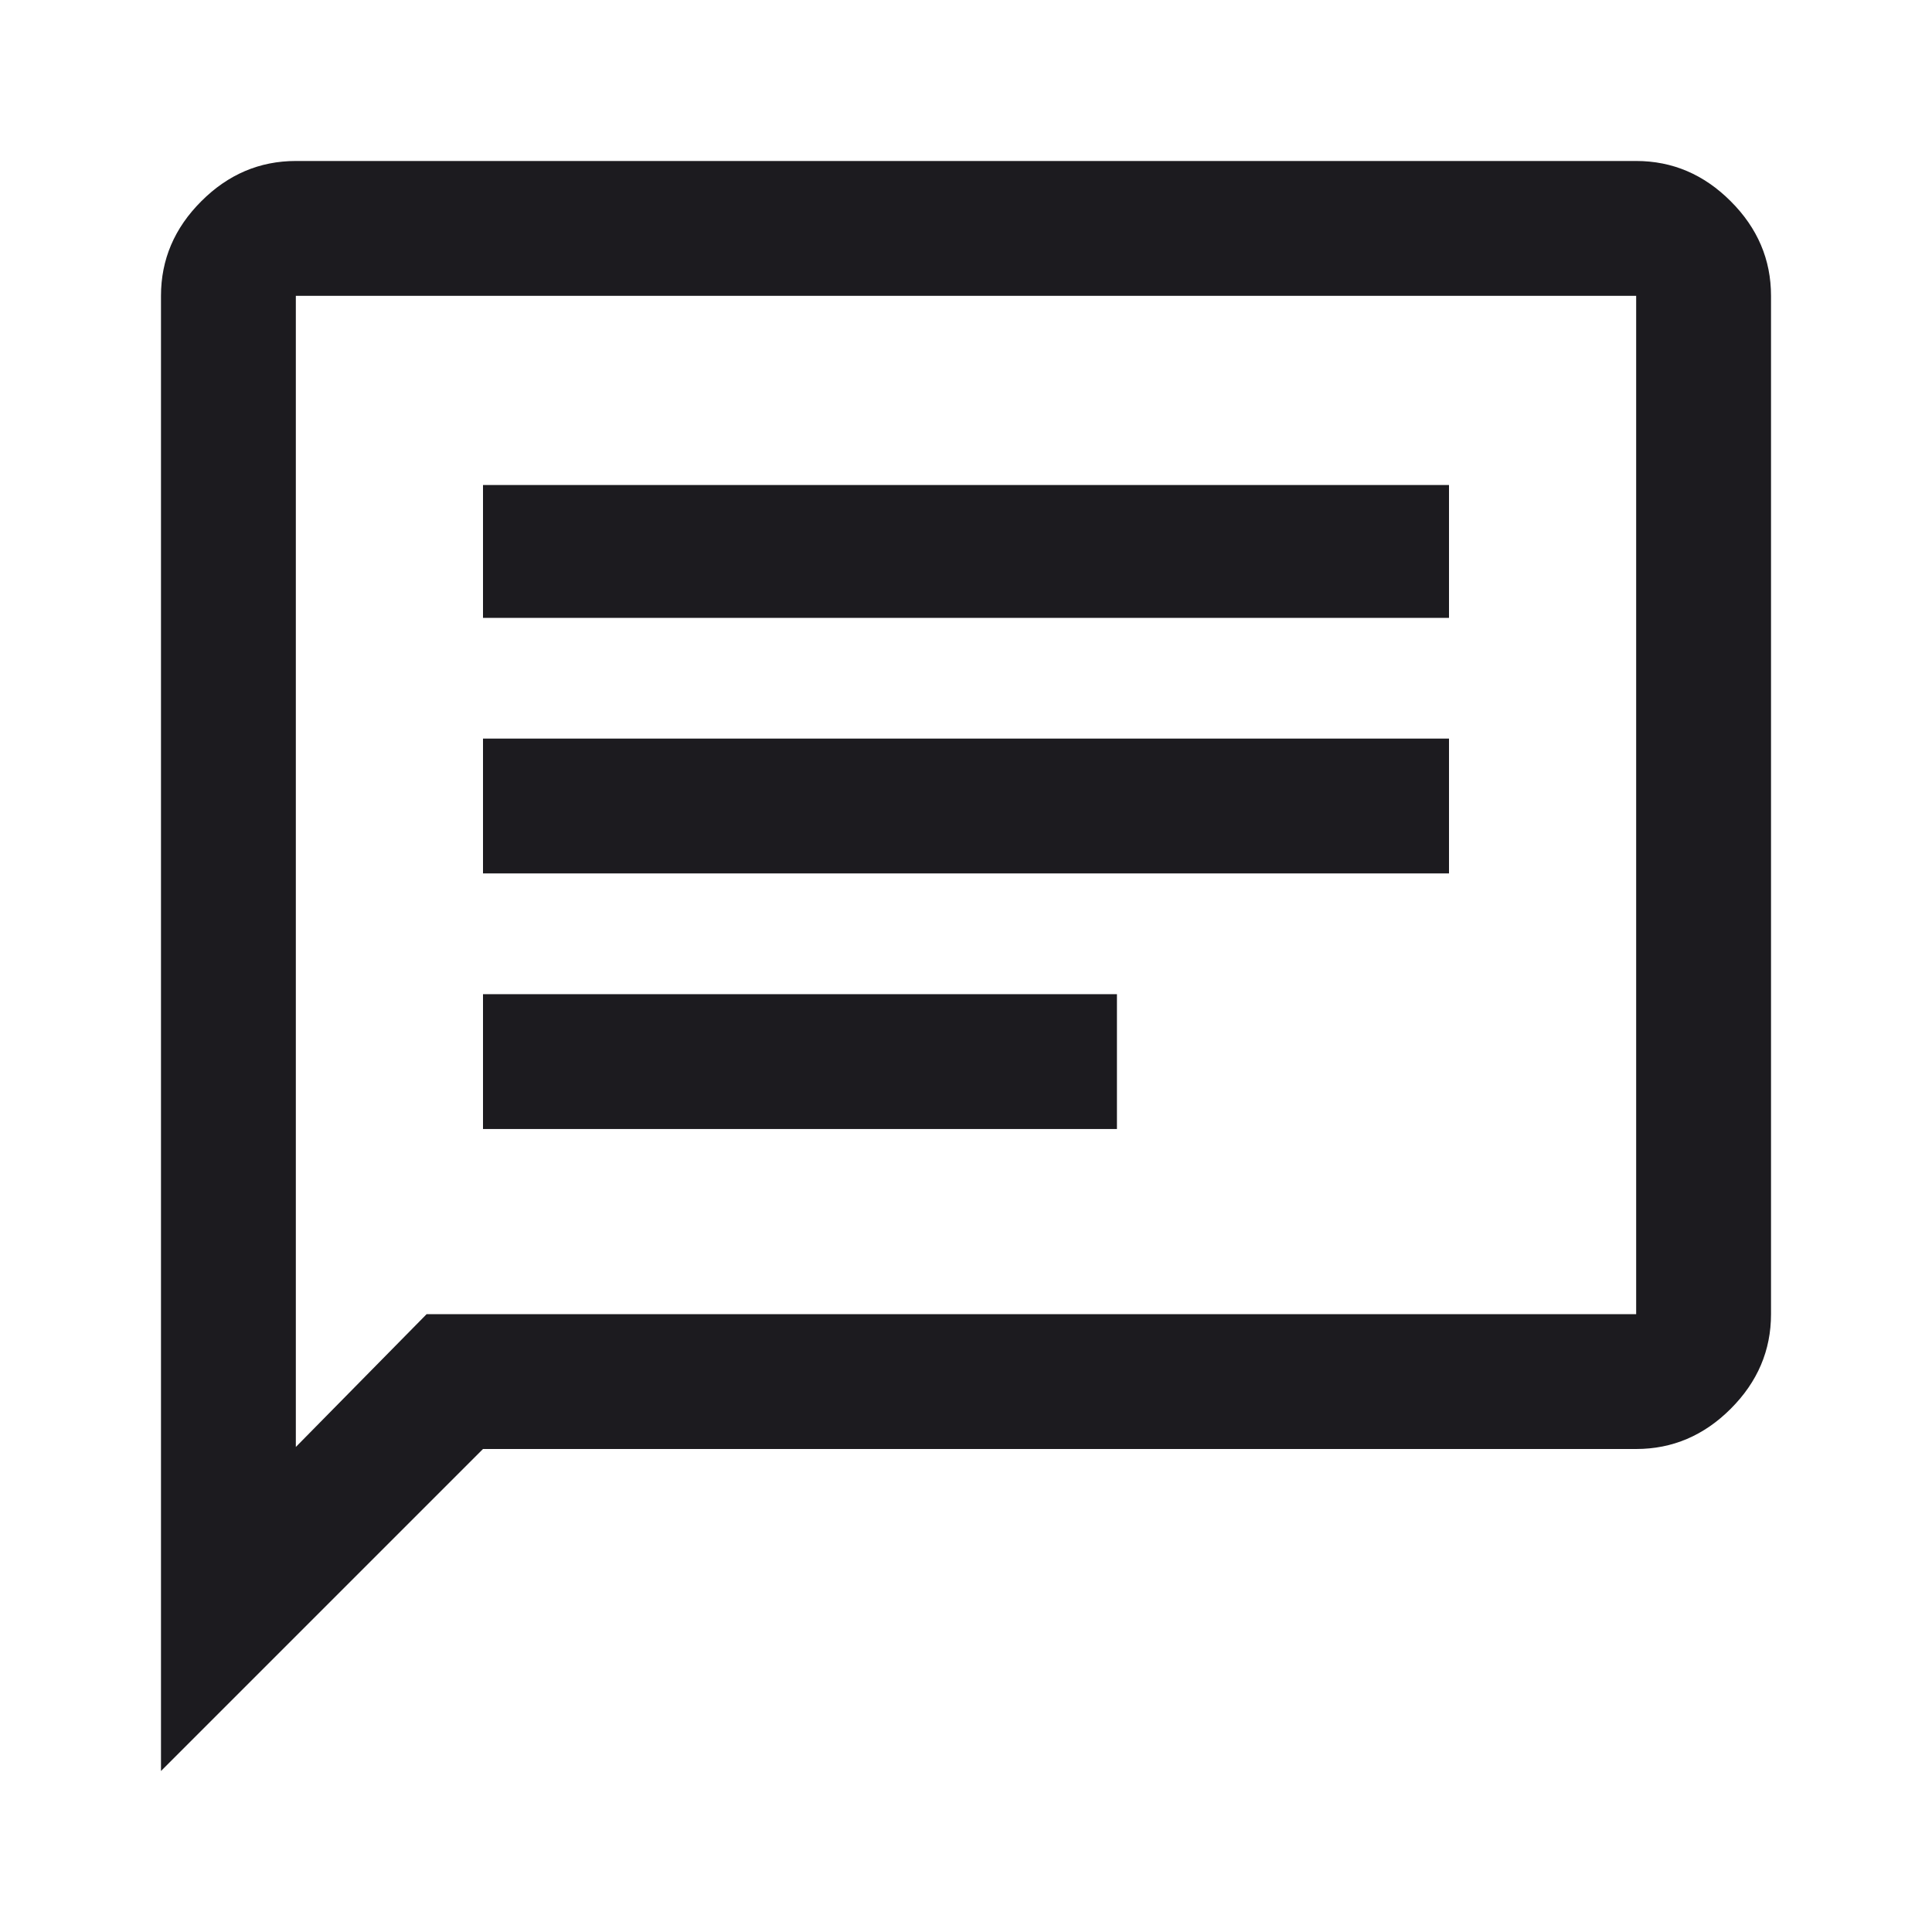 <svg width="40" height="40" viewBox="0 0 40 40" fill="none" xmlns="http://www.w3.org/2000/svg">
<mask id="mask0_248_19" style="mask-type:alpha" maskUnits="userSpaceOnUse" x="0" y="0" width="40" height="40">
<rect width="40" height="40" fill="#D9D9D9"/>
</mask>
<g mask="url(#mask0_248_19)">
<path d="M10 23.375H23.125V20.583H10V23.375ZM10 18.083H30V15.292H10V18.083ZM10 12.792H30V10.042H10V12.792ZM3.333 36.667V6.125C3.333 5.375 3.611 4.722 4.167 4.167C4.722 3.611 5.375 3.333 6.125 3.333H33.875C34.625 3.333 35.278 3.611 35.833 4.167C36.389 4.722 36.667 5.375 36.667 6.125V27.208C36.667 27.958 36.389 28.611 35.833 29.167C35.278 29.722 34.625 30 33.875 30H10L3.333 36.667ZM6.125 29.958L8.833 27.208H33.875V6.125H6.125V29.958Z" fill="#1C1B1F"/>
</g>
</svg>

